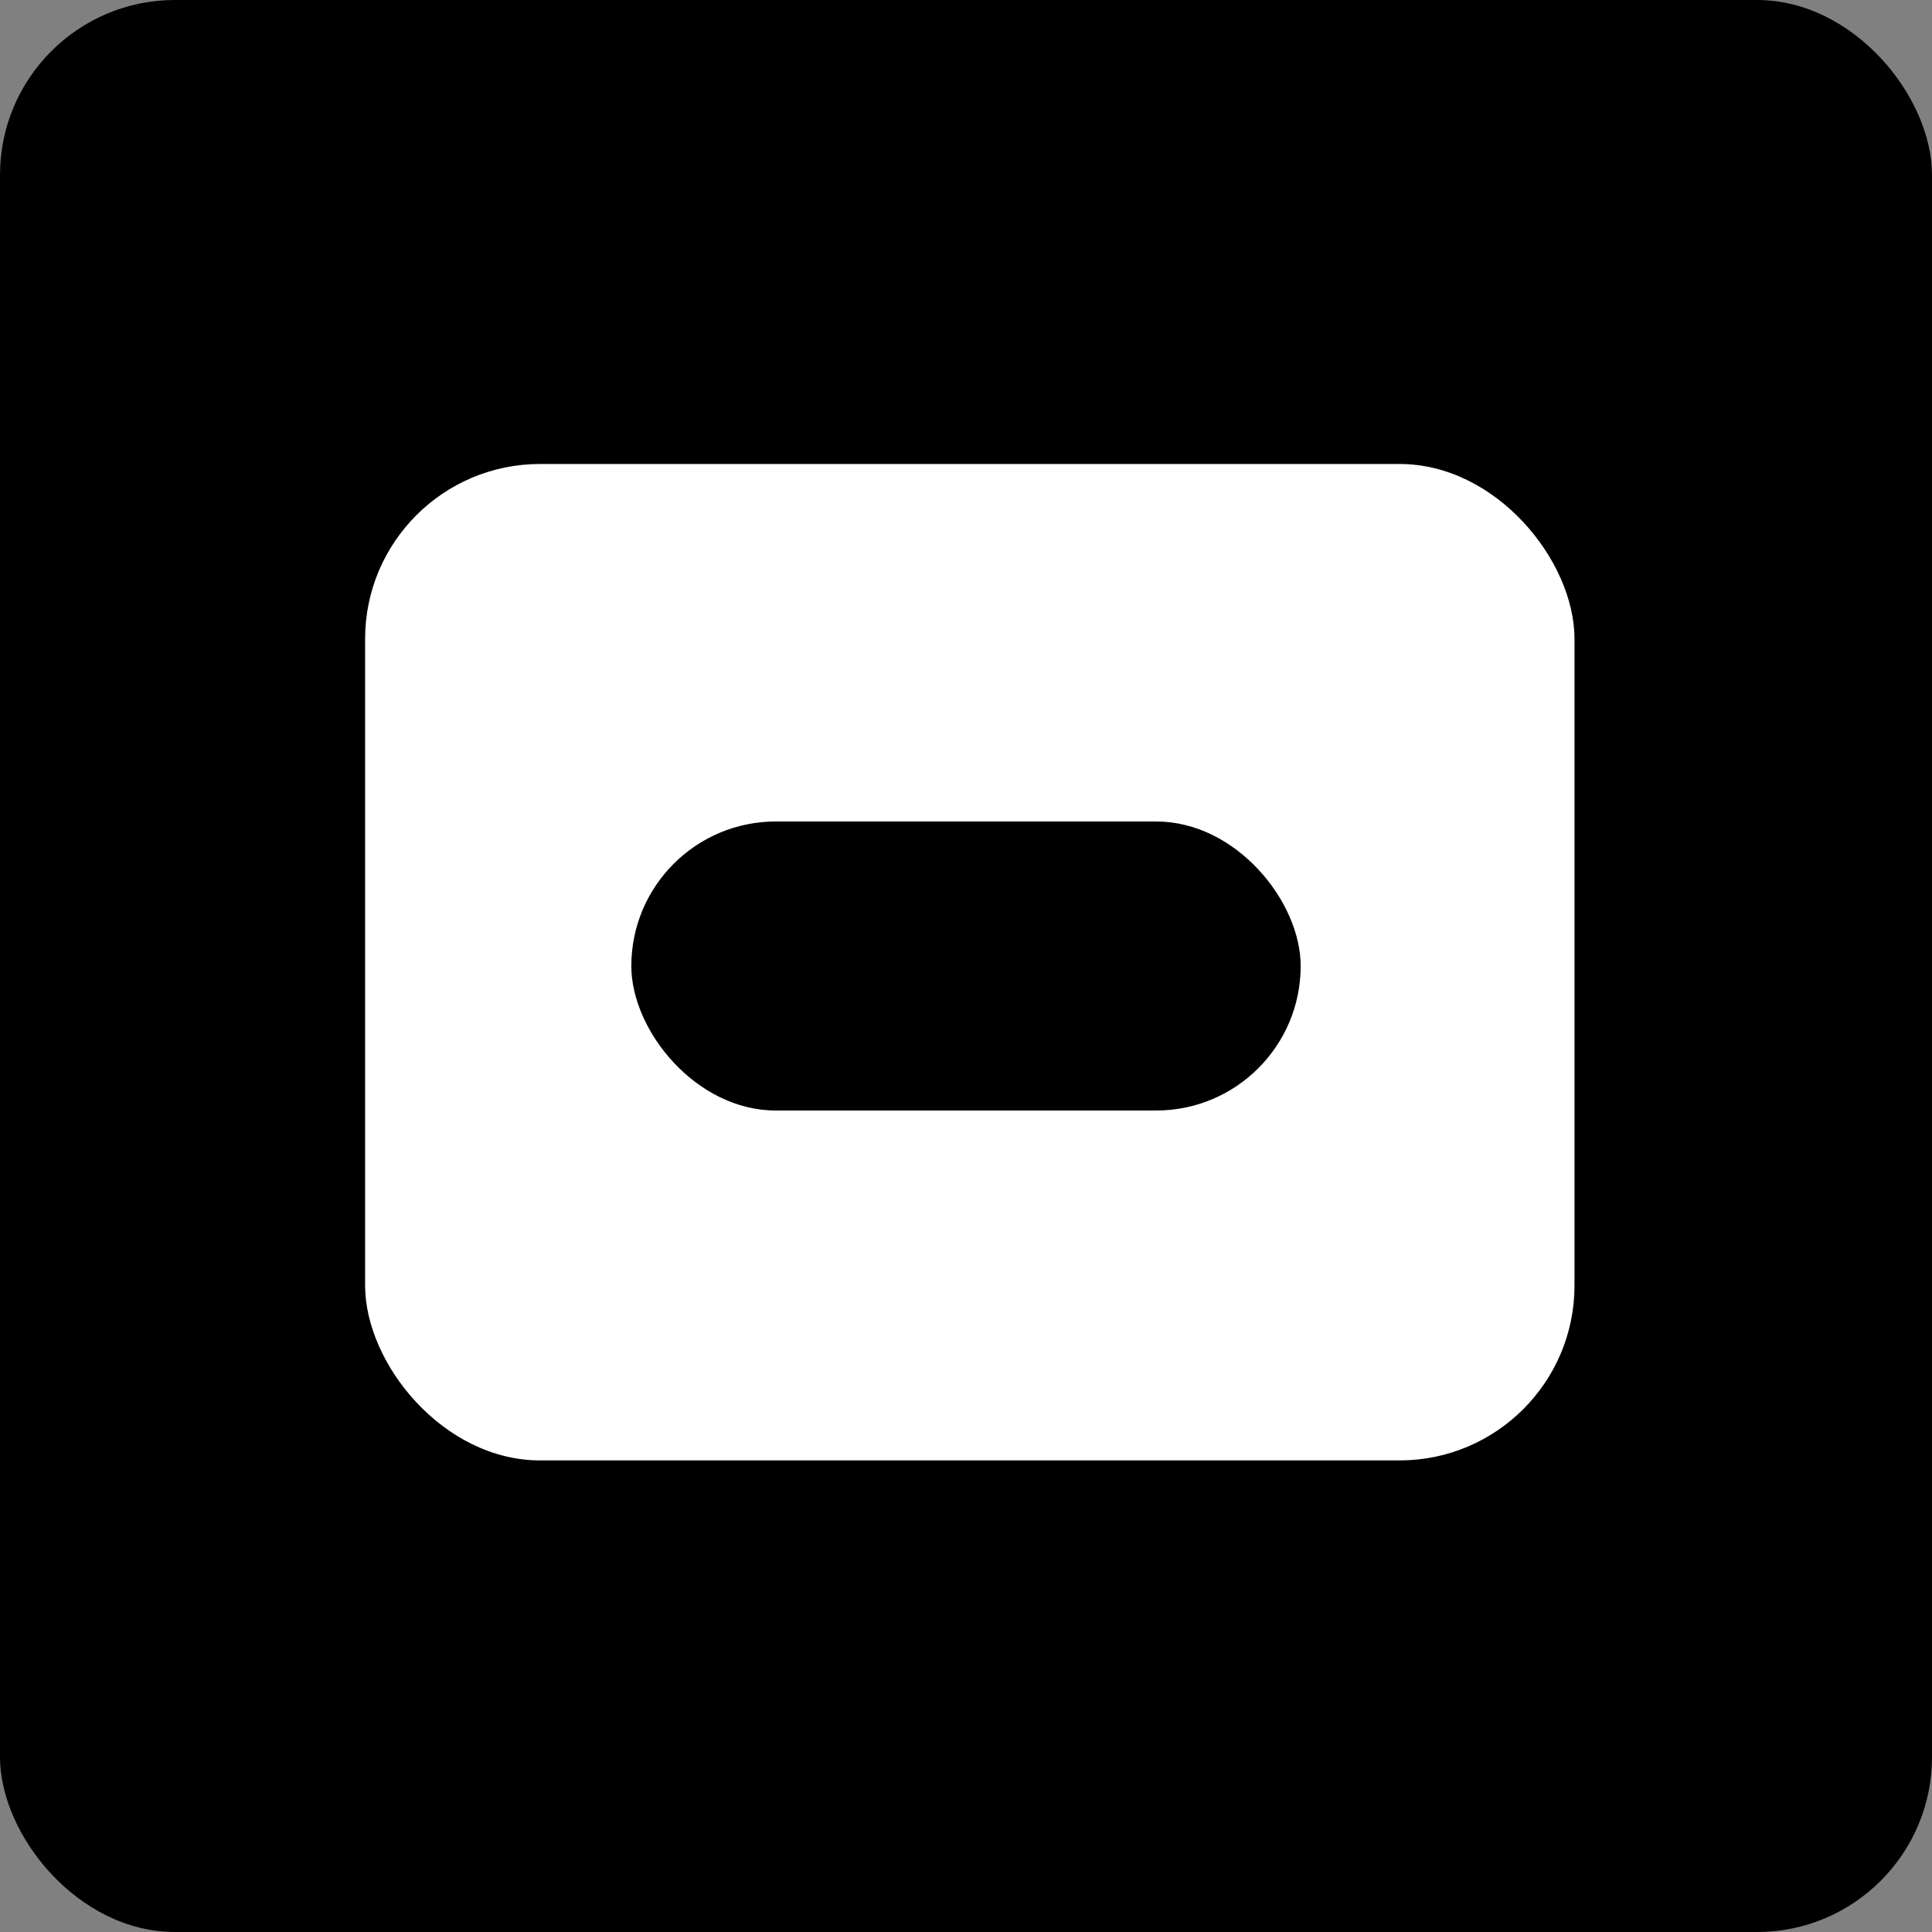 <svg width="254" height="254" viewBox="0 0 254 254" fill="none" xmlns="http://www.w3.org/2000/svg">
<rect x="0" y="0" width="254" height="254" fill="#808080" stroke="none"/>
<rect width="254" height="254" rx="23" fill="black"/>
<rect x="48" y="61" width="159" height="131" rx="23" fill="white"/>
<rect x="83" y="108" width="88" height="38" rx="19" fill="black"/>
</svg>
